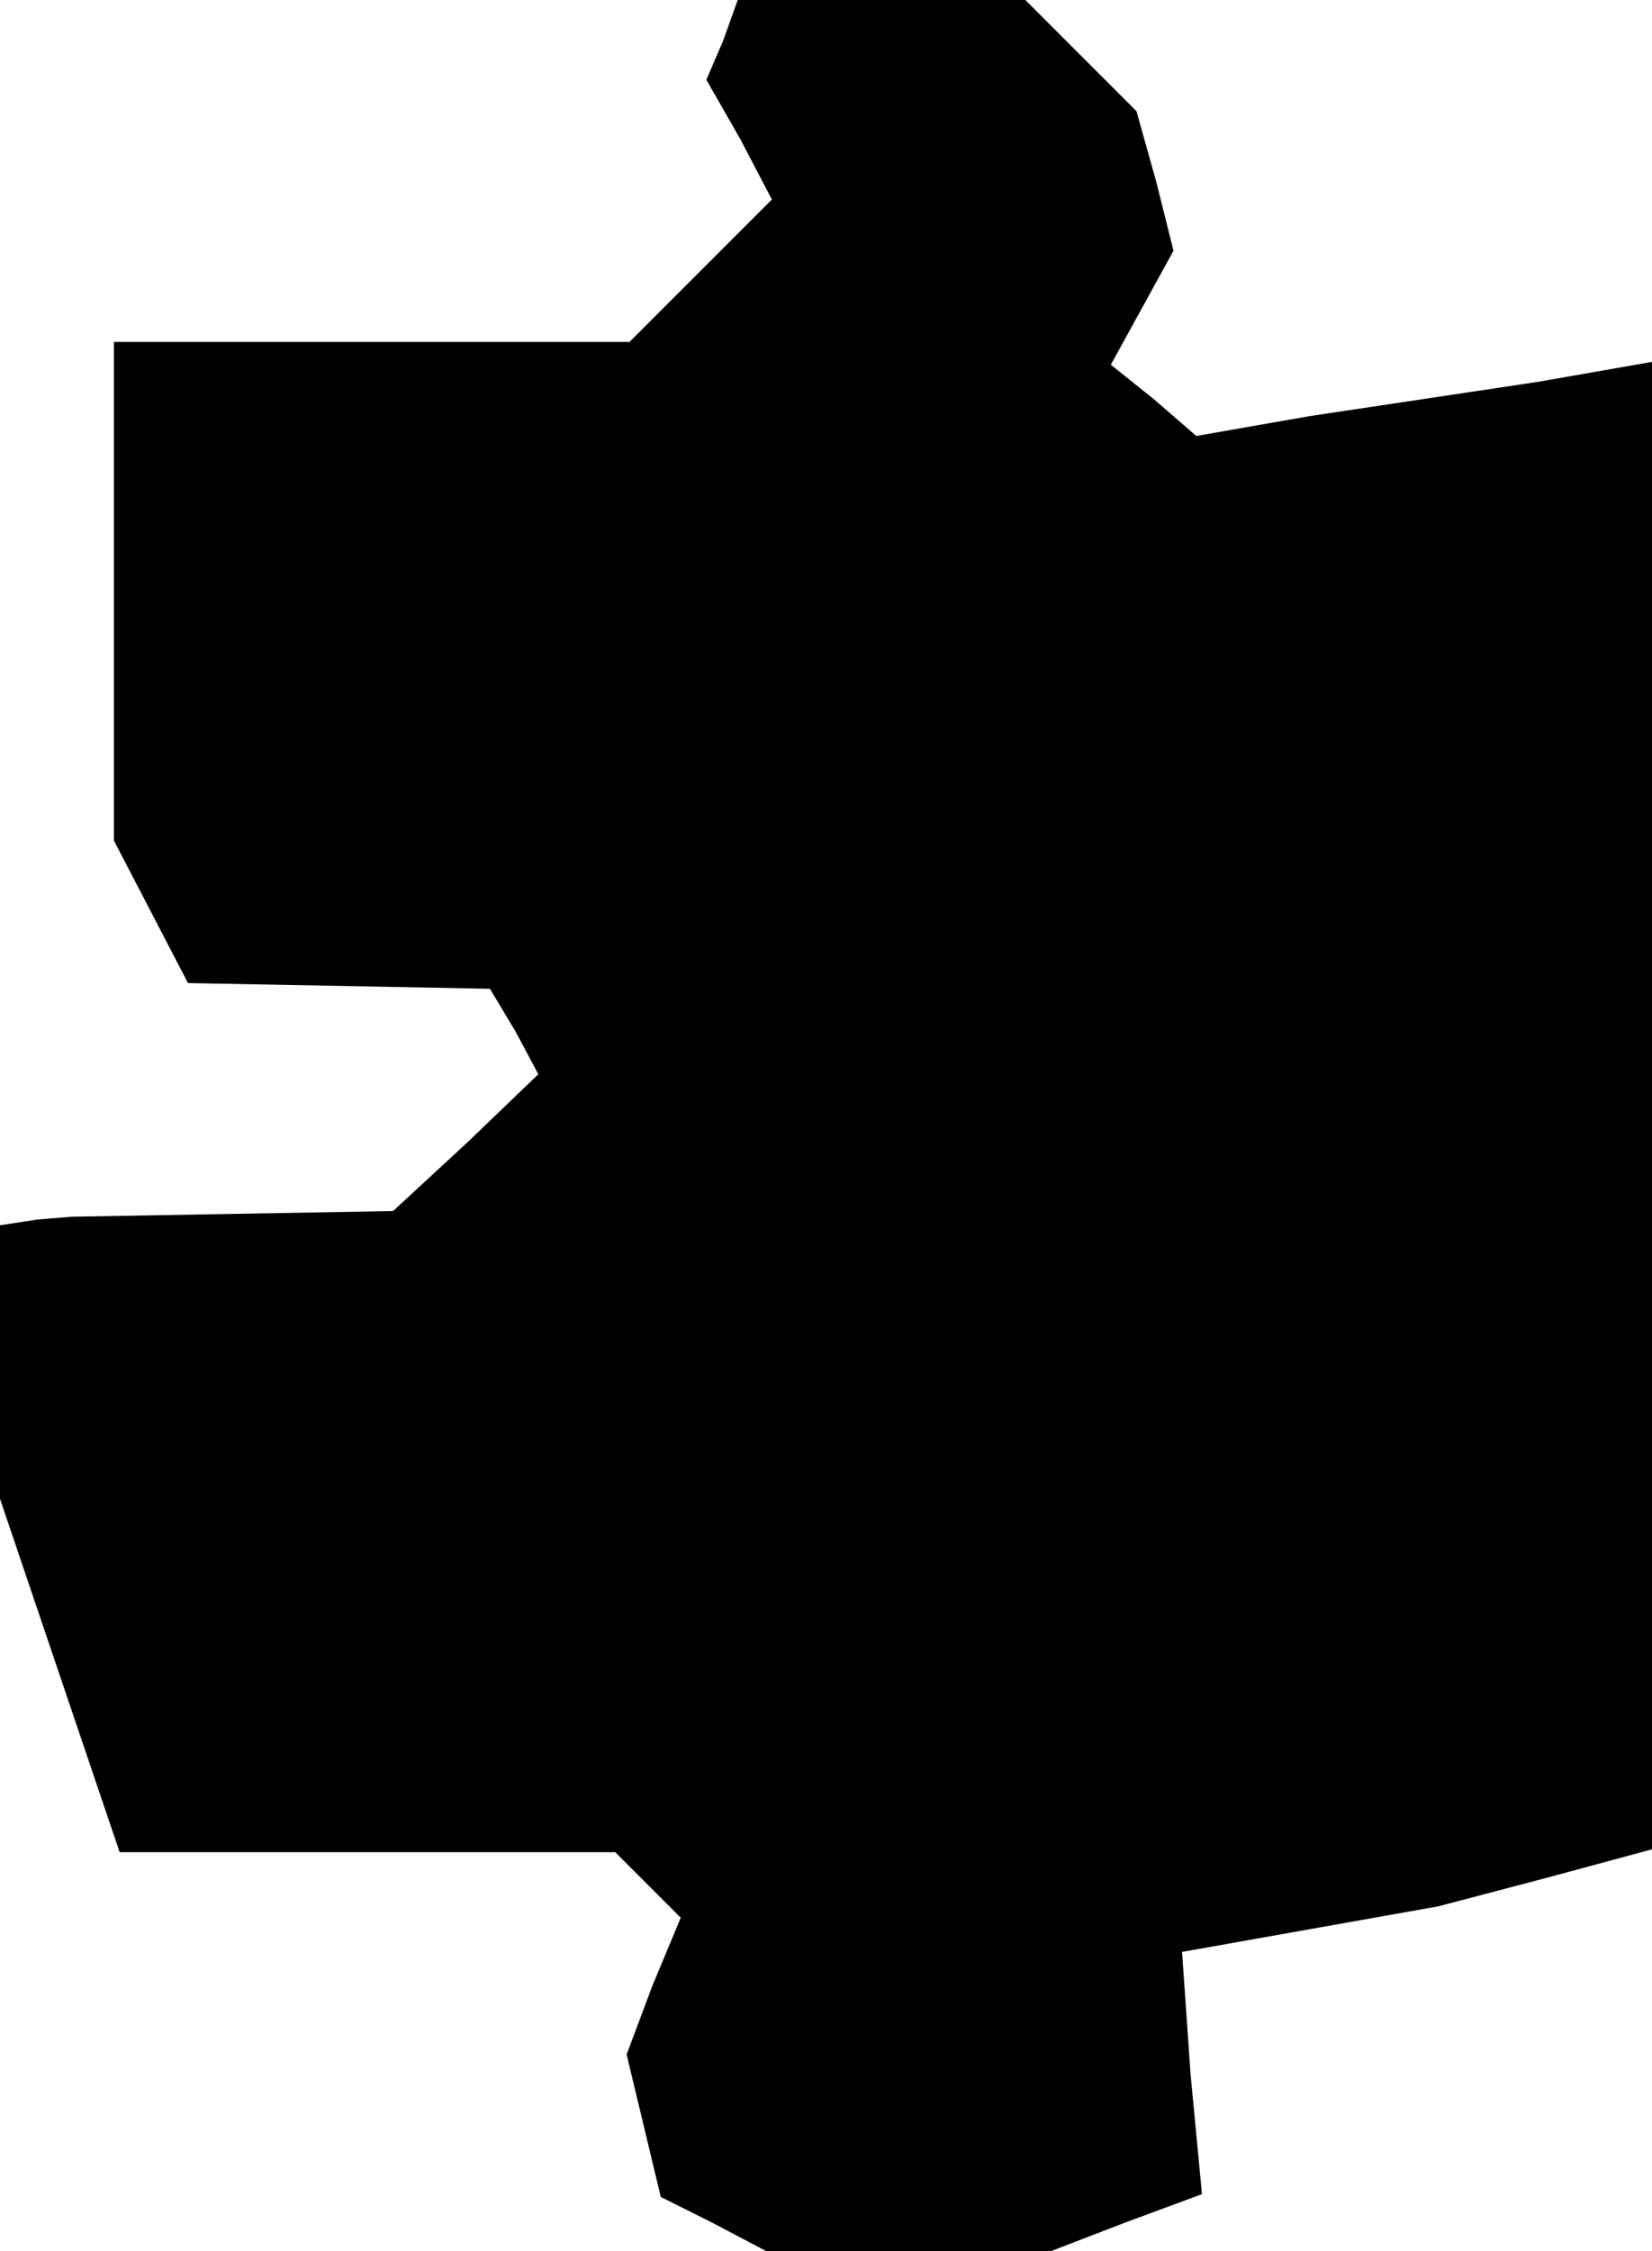 <?xml version="1.0" standalone="no"?>
<!DOCTYPE svg PUBLIC "-//W3C//DTD SVG 20010904//EN"
 "http://www.w3.org/TR/2001/REC-SVG-20010904/DTD/svg10.dtd">
<svg version="1.0" xmlns="http://www.w3.org/2000/svg"
 width="58pt" height="79pt" viewBox="0 0 58 79"
 preserveAspectRatio="xMidYMid meet">
<g transform="translate(0,79) scale(0.1,-0.1)"
fill="#000000" stroke="none">
<path d="M254 776 l-6 -14 12 -21 11 -21 -25 -25 -25 -25 -91 0 -90 0 0 -87 0
-88 13 -25 13 -25 53 -1 53 -1 9 -15 8 -15 -25 -24 -26 -24 -56 -1 -57 -1 -12
-1 -13 -2 0 -48 0 -48 21 -62 21 -62 87 0 87 0 11 -11 12 -12 -10 -24 -9 -24
6 -25 6 -25 18 -9 19 -10 50 0 50 0 26 10 27 10 -4 42 -3 43 45 8 45 8 38 10
37 10 0 261 0 261 -40 -7 -40 -6 -40 -6 -40 -7 -15 13 -15 12 11 20 11 20 -6
24 -7 25 -19 19 -20 20 -50 0 -51 0 -5 -14z"/>
</g>
</svg>
